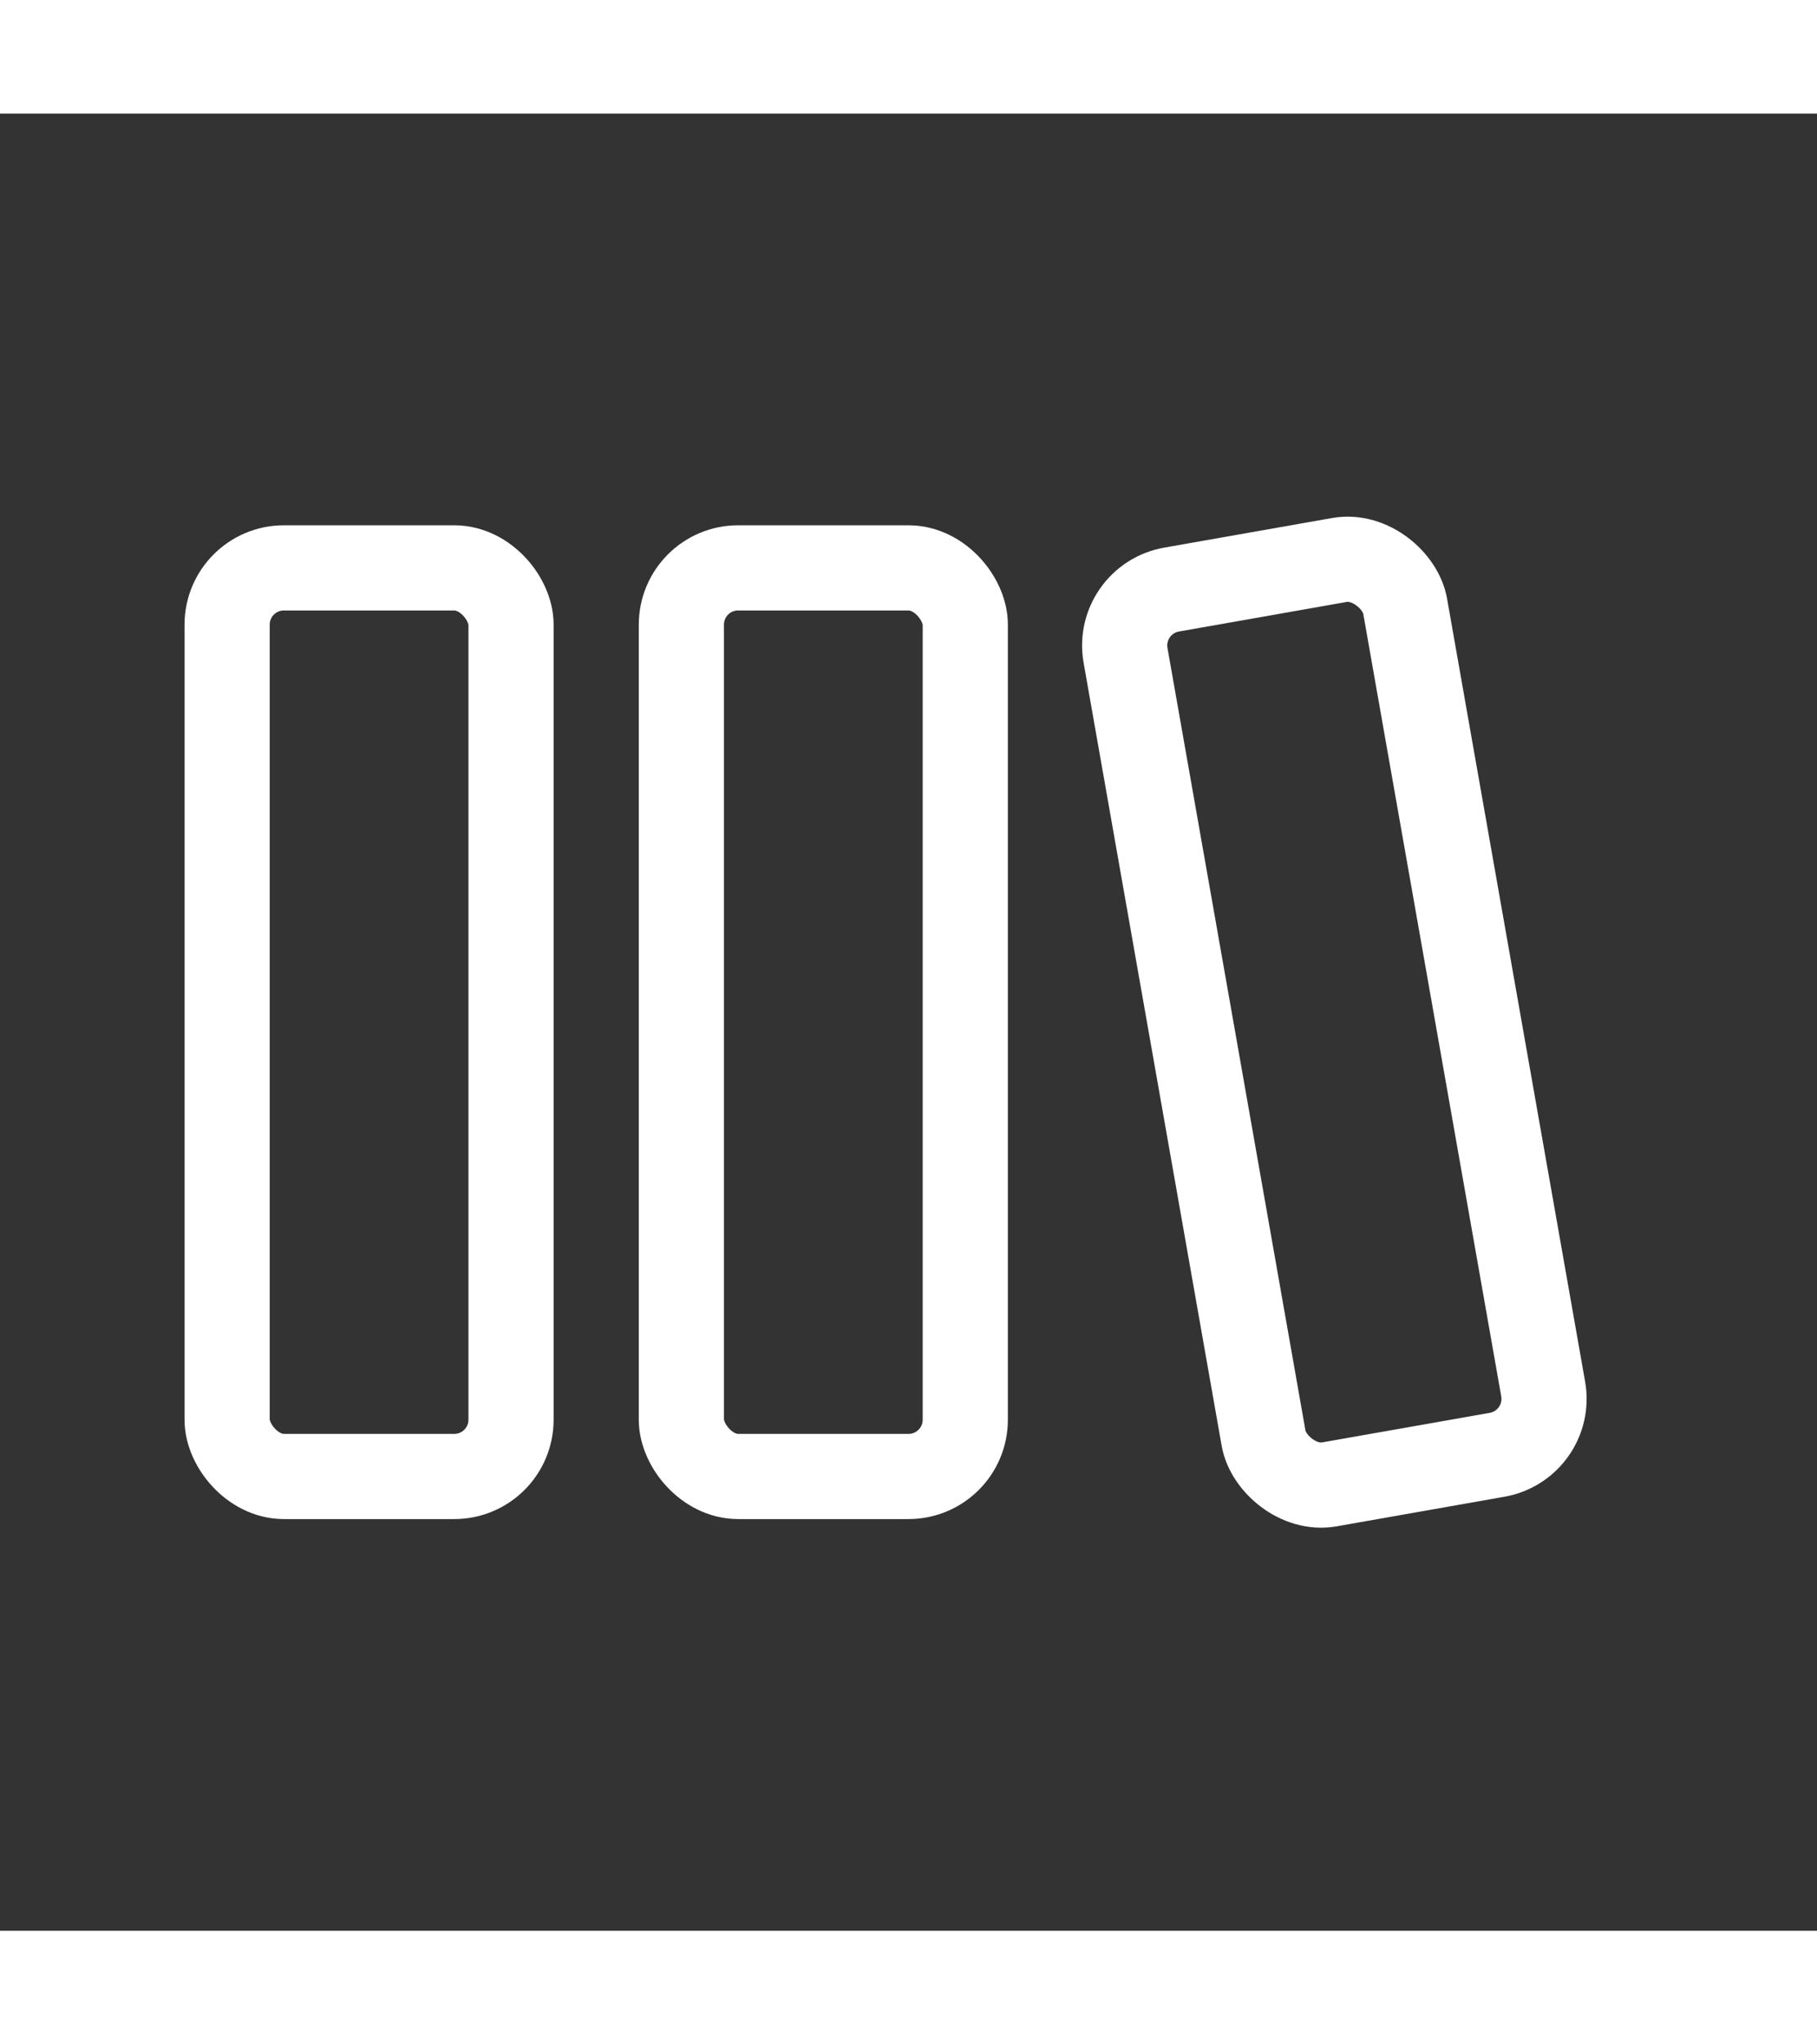 <svg xmlns="http://www.w3.org/2000/svg" viewBox="0 0 64 64" width="48" height="54">
  <rect x="0" y="0" width="64" height="64" fill="#333333" stroke="none"/>
  <!-- Primer libro -->
  <rect x="8" y="16" width="10" height="32" rx="2" ry="2" fill="none" stroke="#FFFFFF" stroke-width="3"/>
  
  <!-- Segundo libro -->
  <rect x="24" y="16" width="10" height="32" rx="2" ry="2" fill="none" stroke="#FFFFFF" stroke-width="3"/>
  
  <!-- Tercer libro (más separado e inclinado hacia el otro lado) -->
  <rect x="42" y="16" width="10" height="32" rx="2" ry="2" fill="none" stroke="#FFFFFF" stroke-width="3" transform="rotate(-10 47 32)"/>
</svg>
